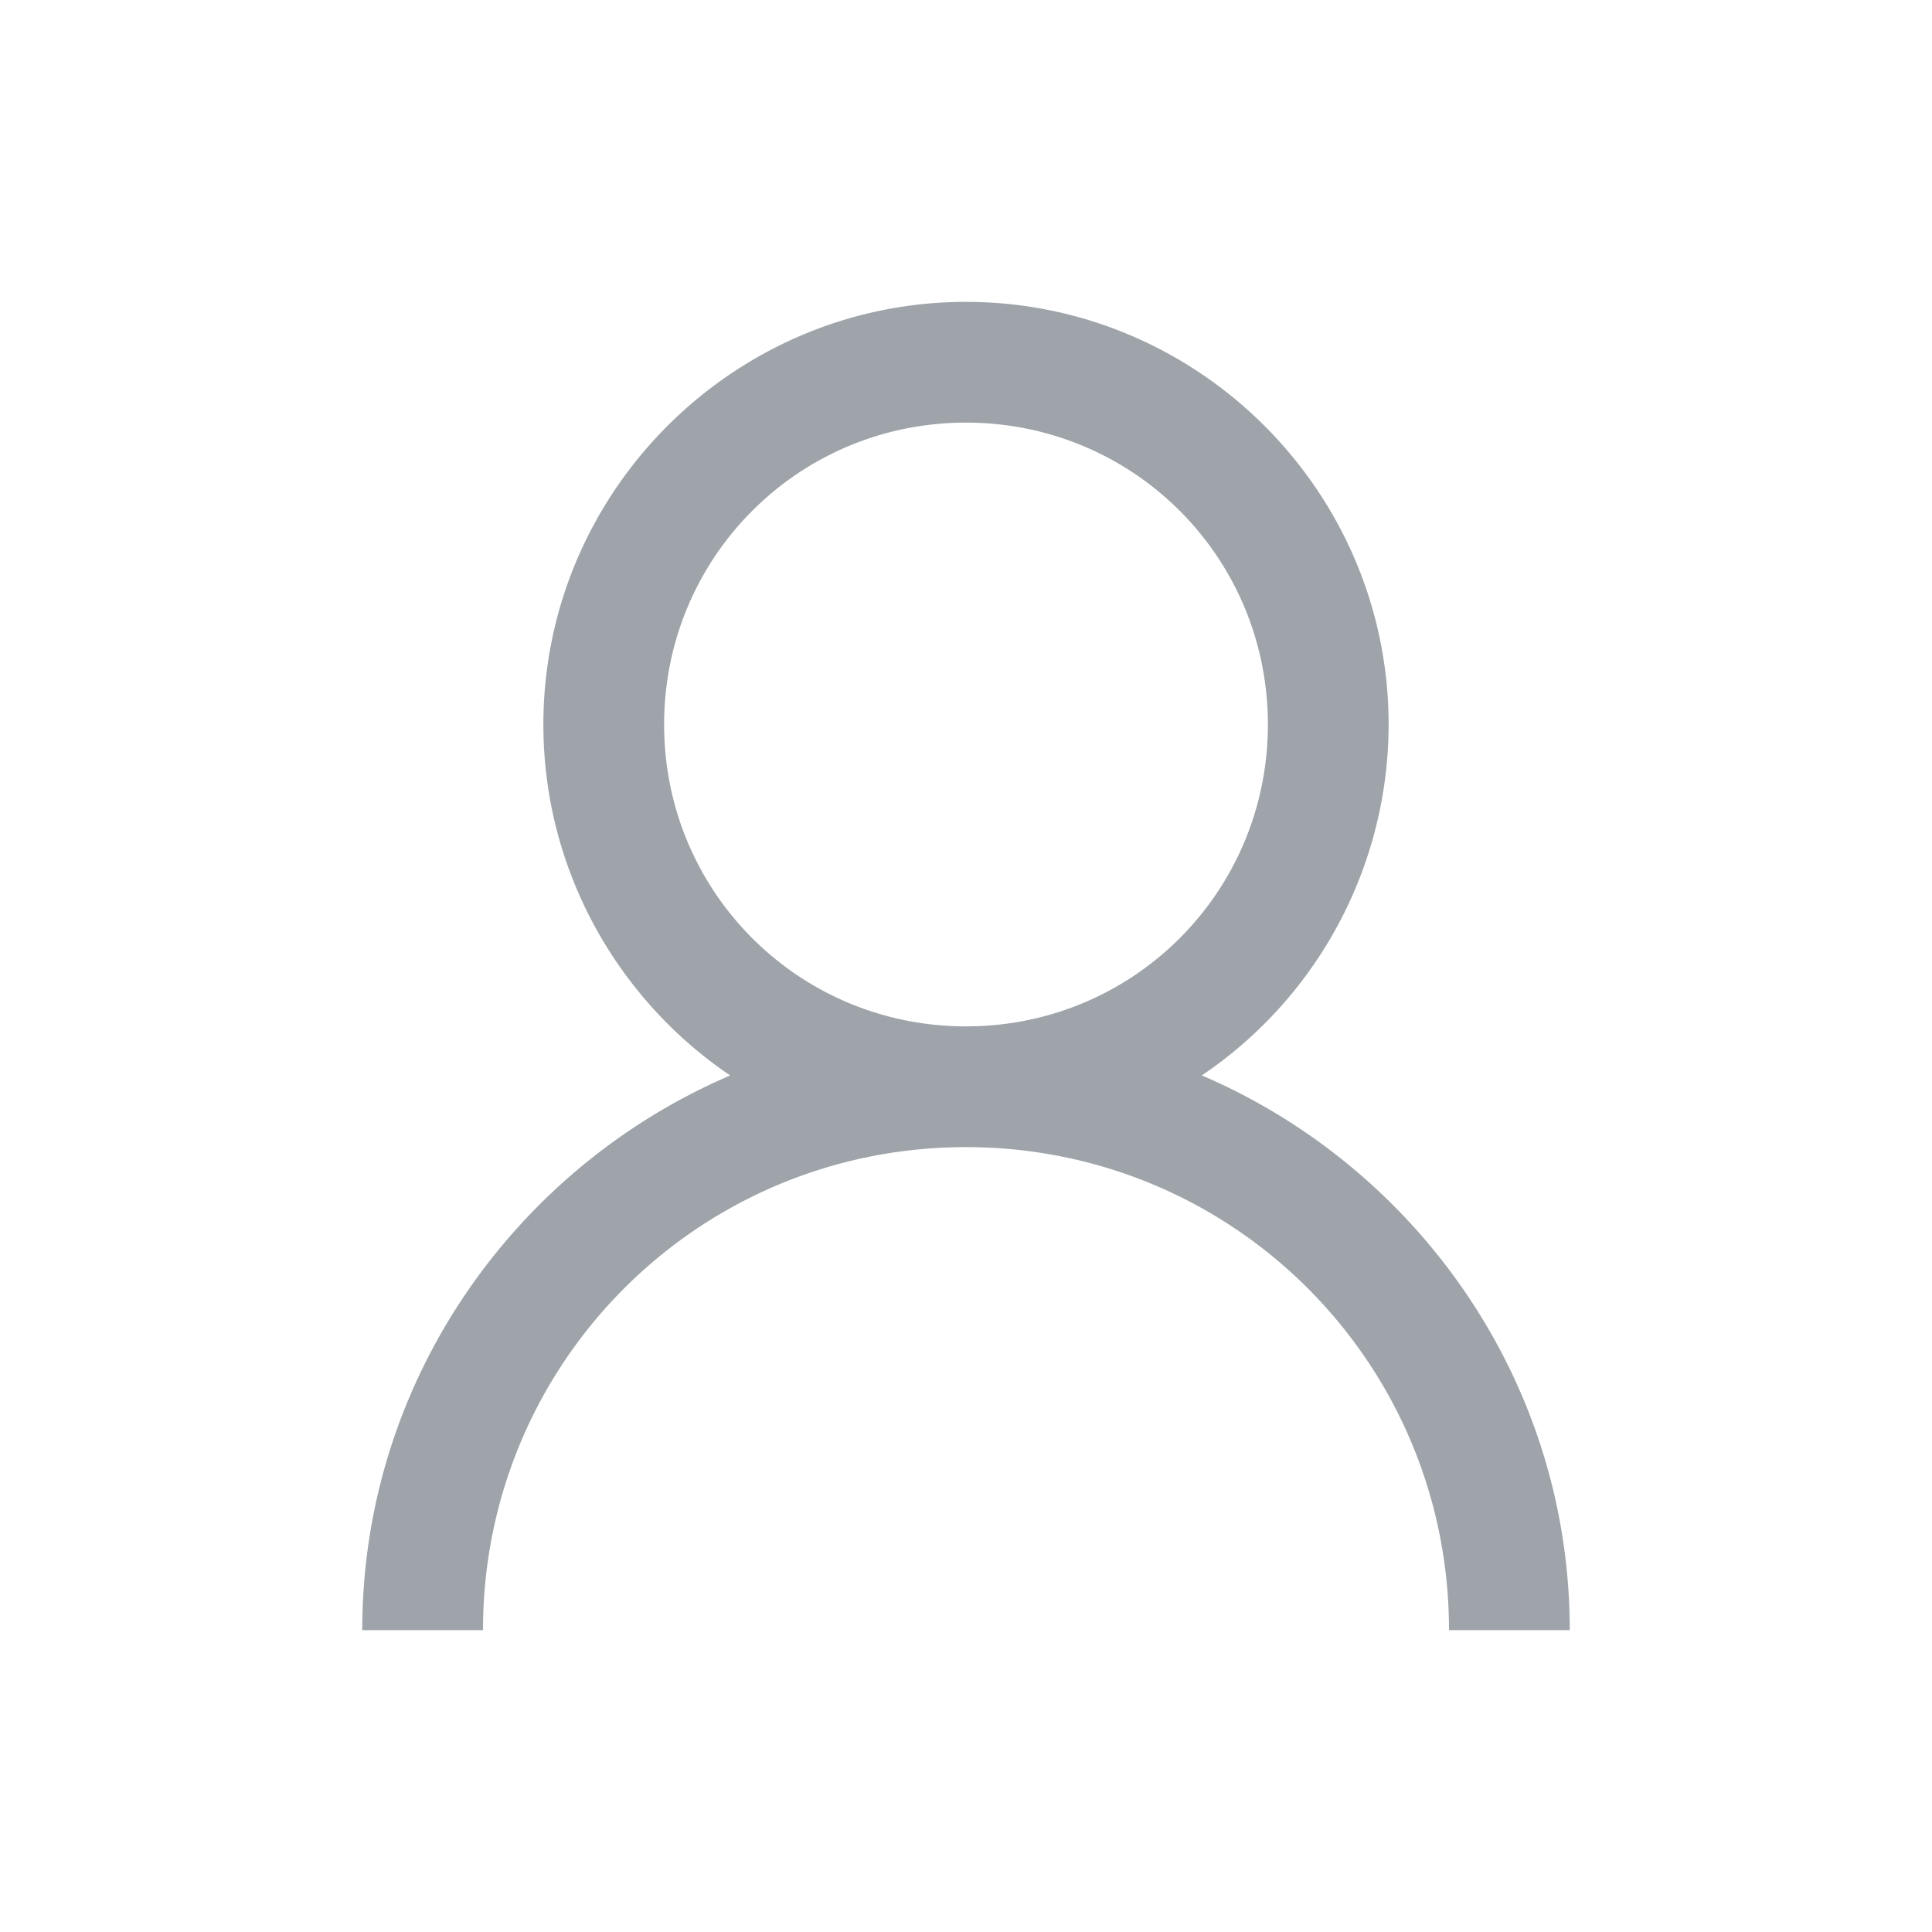 <svg xmlns="http://www.w3.org/2000/svg" xmlns:xlink="http://www.w3.org/1999/xlink" width="32" height="32" preserveAspectRatio="xMidYMid meet" viewBox="0 0 32 32" style="-ms-transform:rotate(360deg);-webkit-transform:rotate(360deg);transform:rotate(360deg)"><path fill="#9ea4aa" d="M16 5c-3.854 0-7 3.146-7 7c0 2.41 1.23 4.552 3.094 5.813C8.527 19.343 6 22.88 6 27h2c0-4.43 3.57-8 8-8s8 3.57 8 8h2c0-4.12-2.527-7.658-6.094-9.188A7.02 7.02 0 0 0 23 12c0-3.854-3.146-7-7-7zm0 2c2.773 0 5 2.227 5 5s-2.227 5-5 5s-5-2.227-5-5s2.227-5 5-5z"/><rect width="32" height="32" x="0" y="0" fill="rgba(0, 0, 0, 0)"/></svg>
